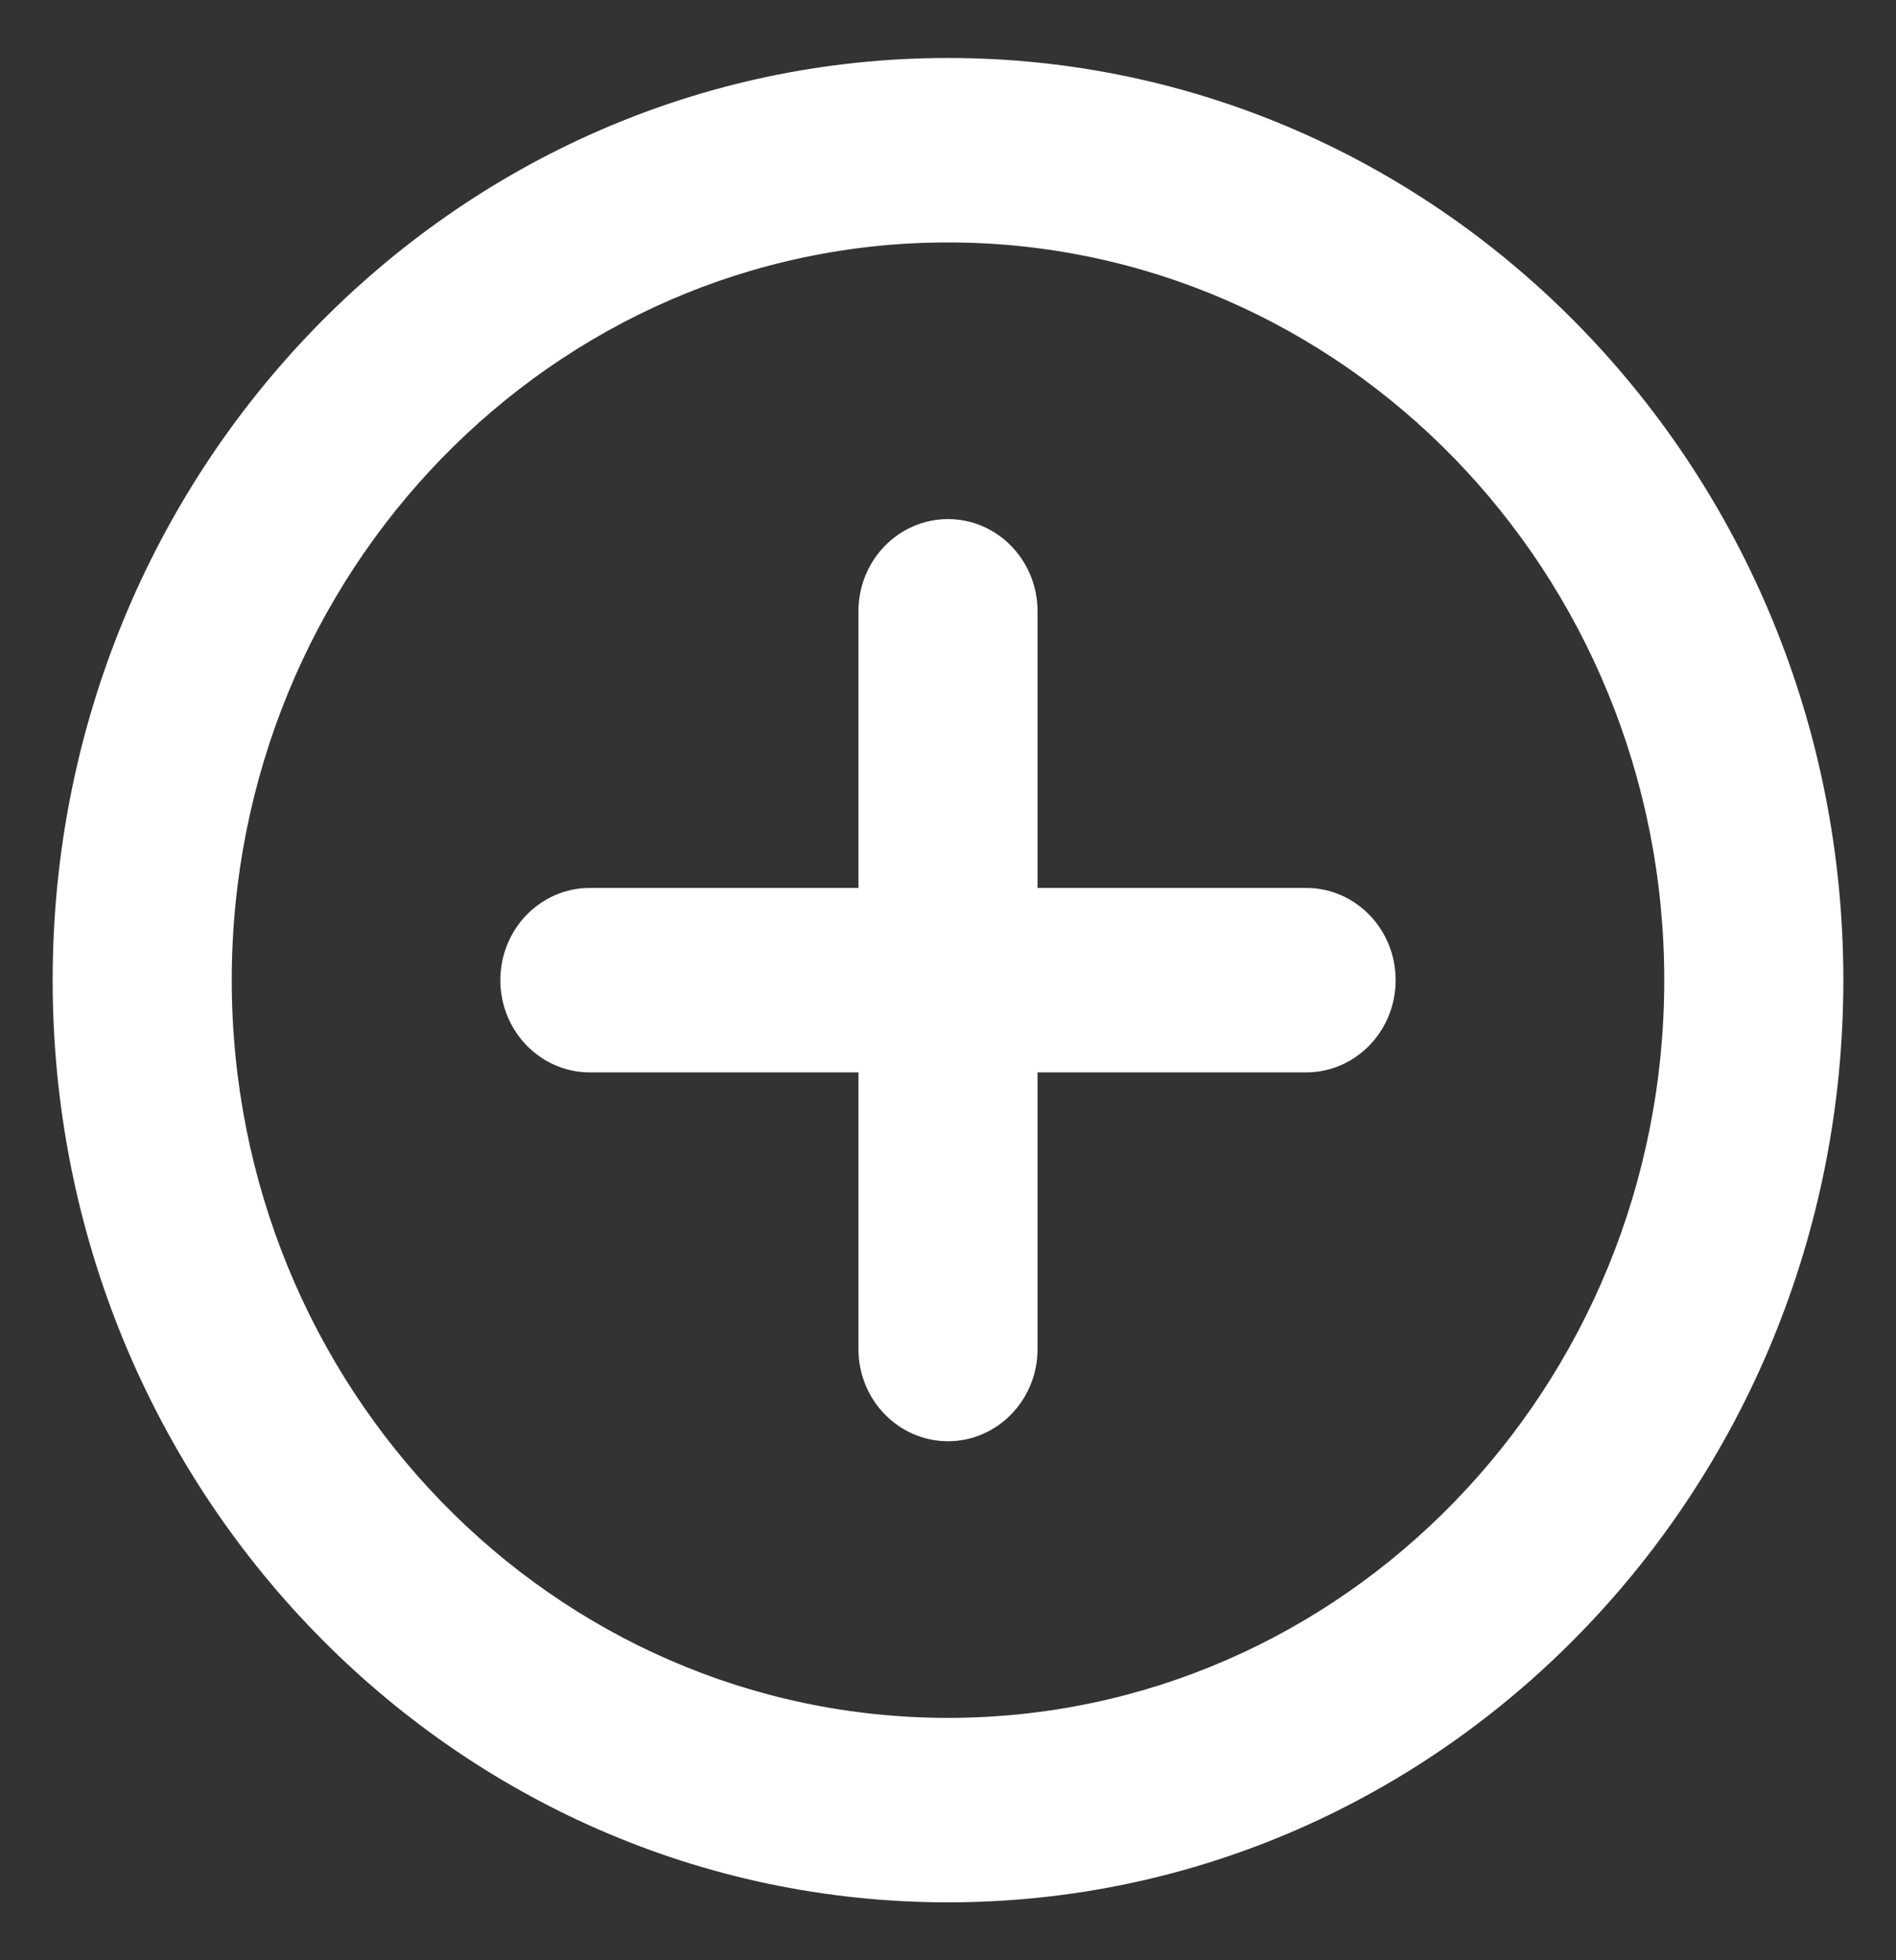 <svg width="30" height="31" viewBox="0 0 30 31" fill="none" xmlns="http://www.w3.org/2000/svg">
<rect x="0" y="0" width="30" height="31" fill="#333333" stroke="none"/>
<path d="M15 3.834C8.741 3.834 3.667 9.057 3.667 15.5C3.667 21.944 8.741 27.167 15 27.167C21.259 27.167 26.333 21.944 26.333 15.5C26.333 9.057 21.259 3.834 15 3.834ZM0.833 15.5C0.833 7.446 7.176 0.917 15 0.917C22.824 0.917 29.167 7.446 29.167 15.5C29.167 23.555 22.824 30.084 15 30.084C7.176 30.084 0.833 23.555 0.833 15.5ZM15 8.209C15.782 8.209 16.417 8.862 16.417 9.667V14.042H20.667C21.449 14.042 22.083 14.695 22.083 15.5C22.083 16.306 21.449 16.959 20.667 16.959H16.417V21.334C16.417 22.139 15.782 22.792 15 22.792C14.218 22.792 13.583 22.139 13.583 21.334V16.959H9.333C8.551 16.959 7.917 16.306 7.917 15.5C7.917 14.695 8.551 14.042 9.333 14.042H13.583V9.667C13.583 8.862 14.218 8.209 15 8.209Z" fill="white"/>
</svg>

